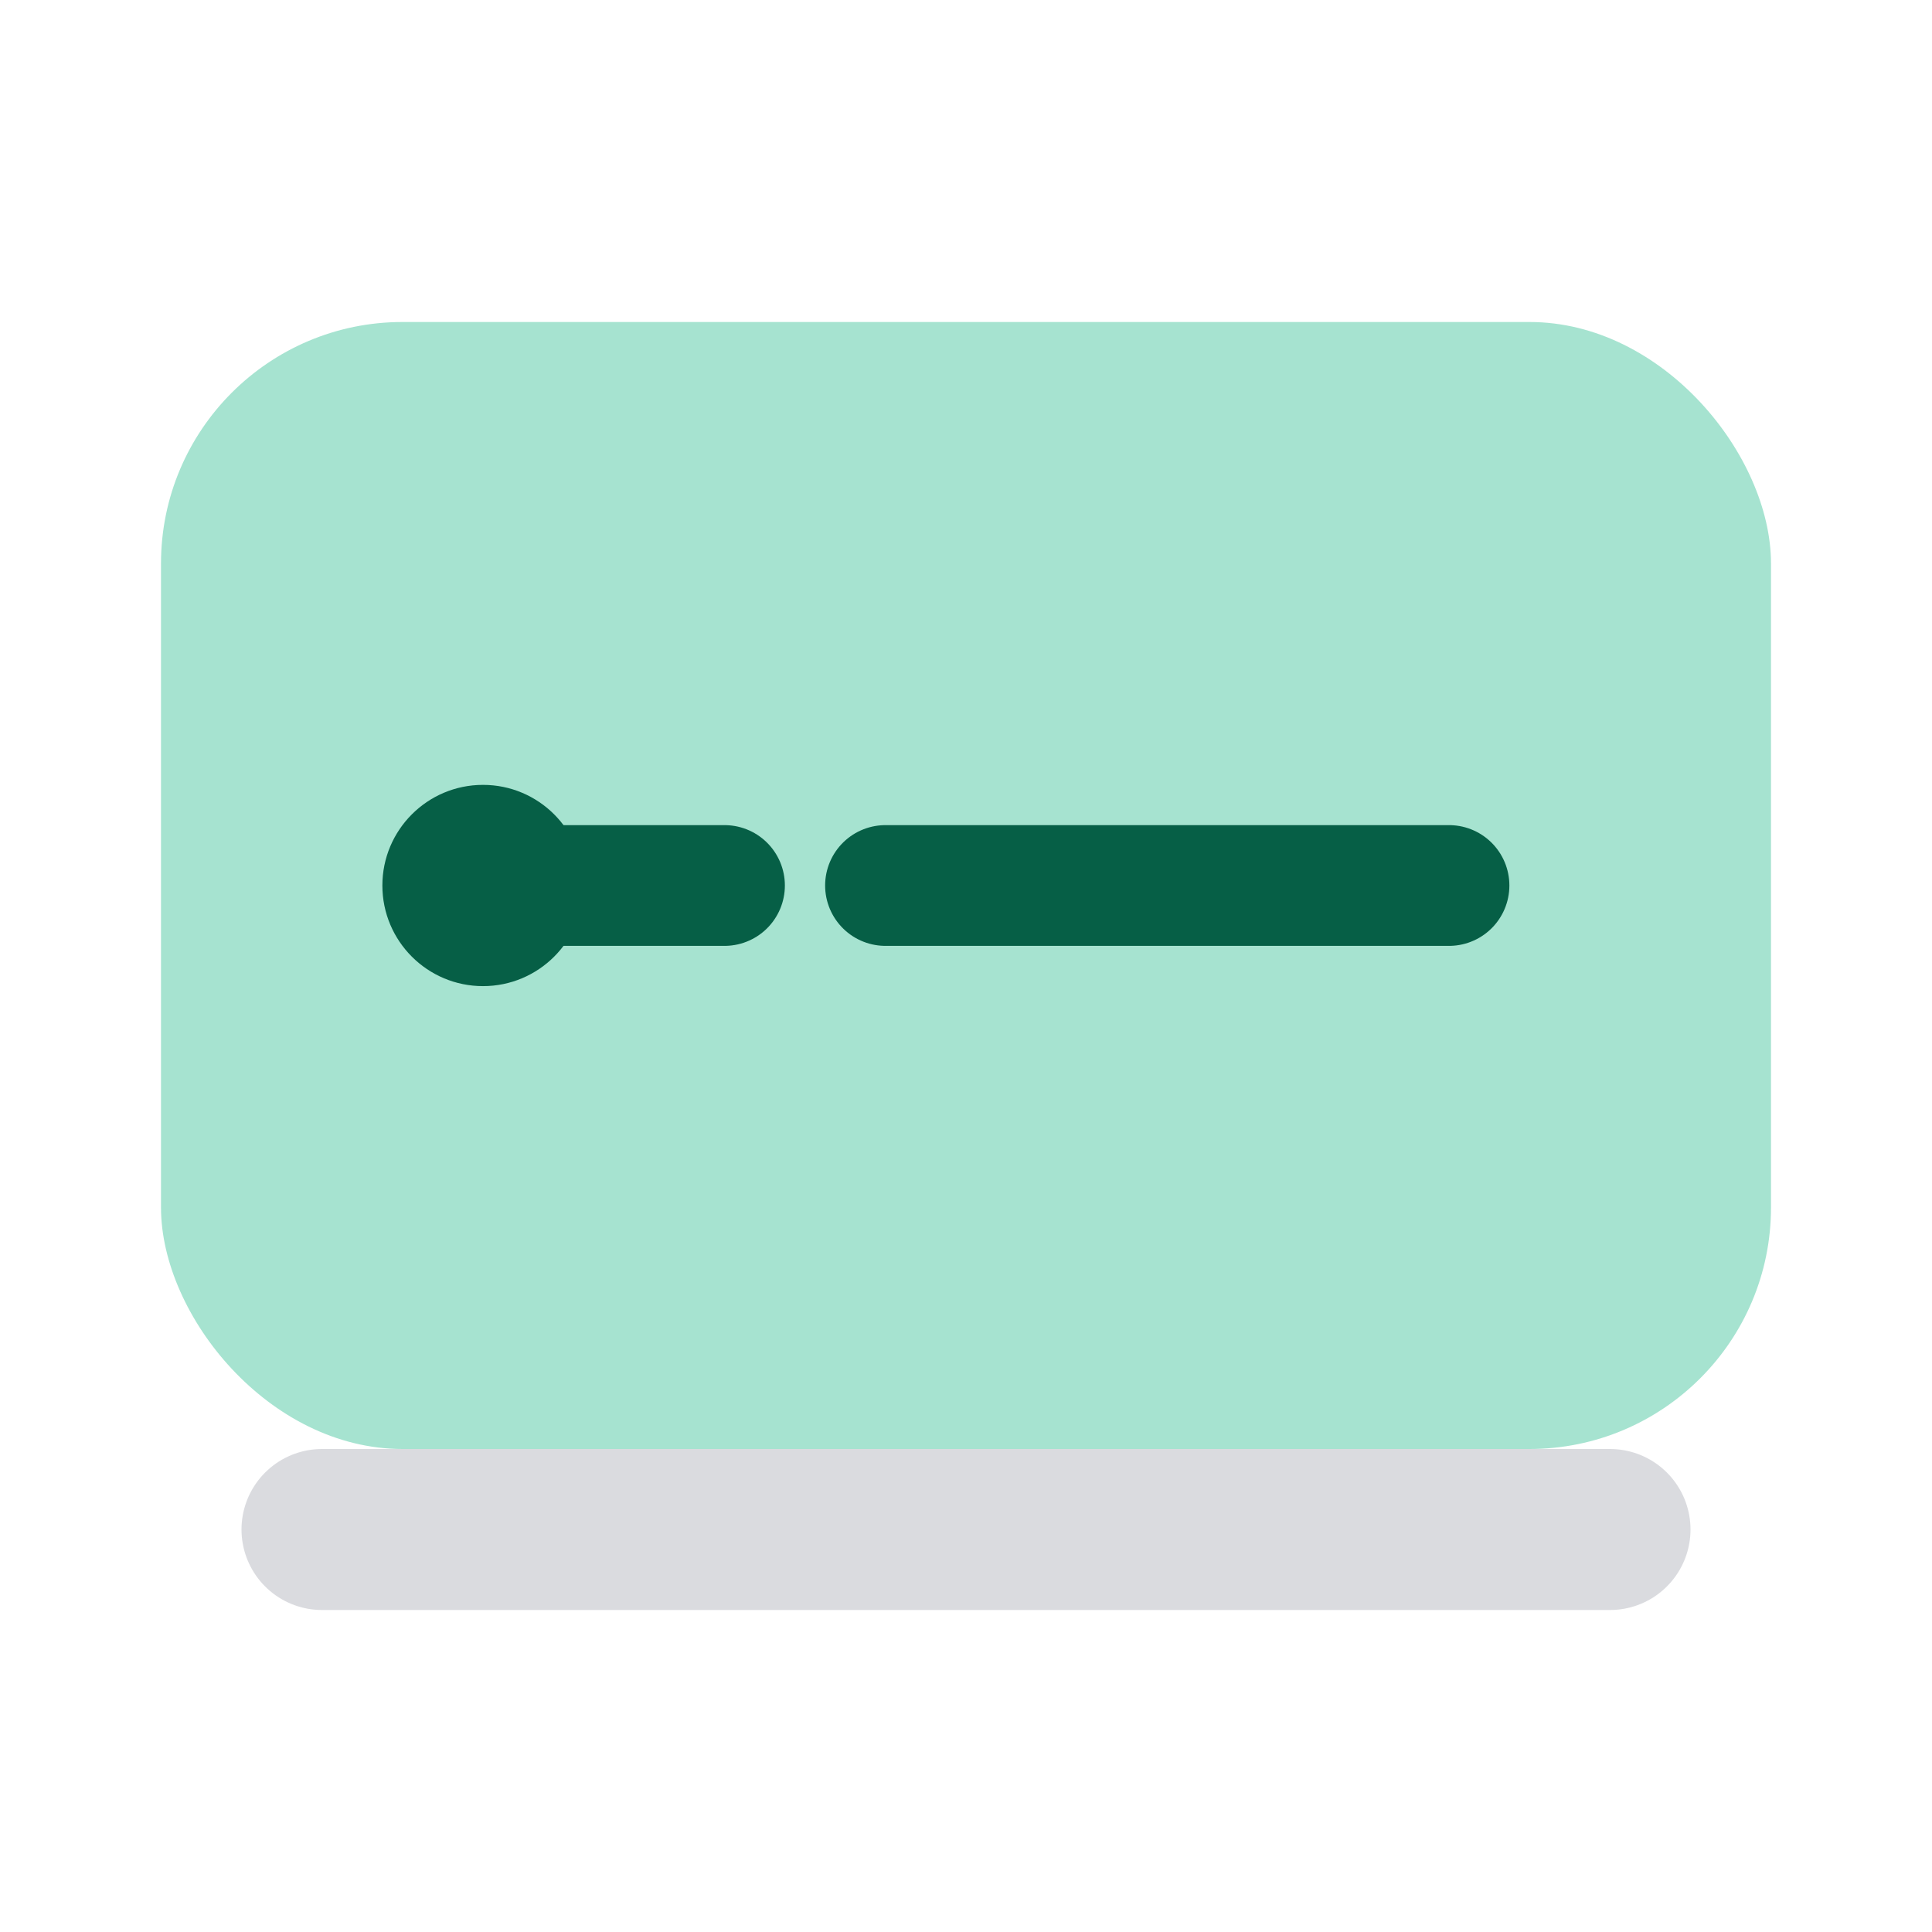 <svg xmlns="http://www.w3.org/2000/svg" viewBox="0 0 48 48" width="48" height="48" fill="none">
  <rect x="4" y="8" width="40" height="28" rx="6" fill="#A6E3D0"/>
  <path d="M12 22h6m4 0h14" stroke="#065f46" stroke-width="3" stroke-linecap="round"/>
  <circle cx="12" cy="22" r="2.5" fill="#065f46"/>
  <path d="M8 38h32" stroke="#0b132b" stroke-opacity=".15" stroke-width="4" stroke-linecap="round"/>
</svg>